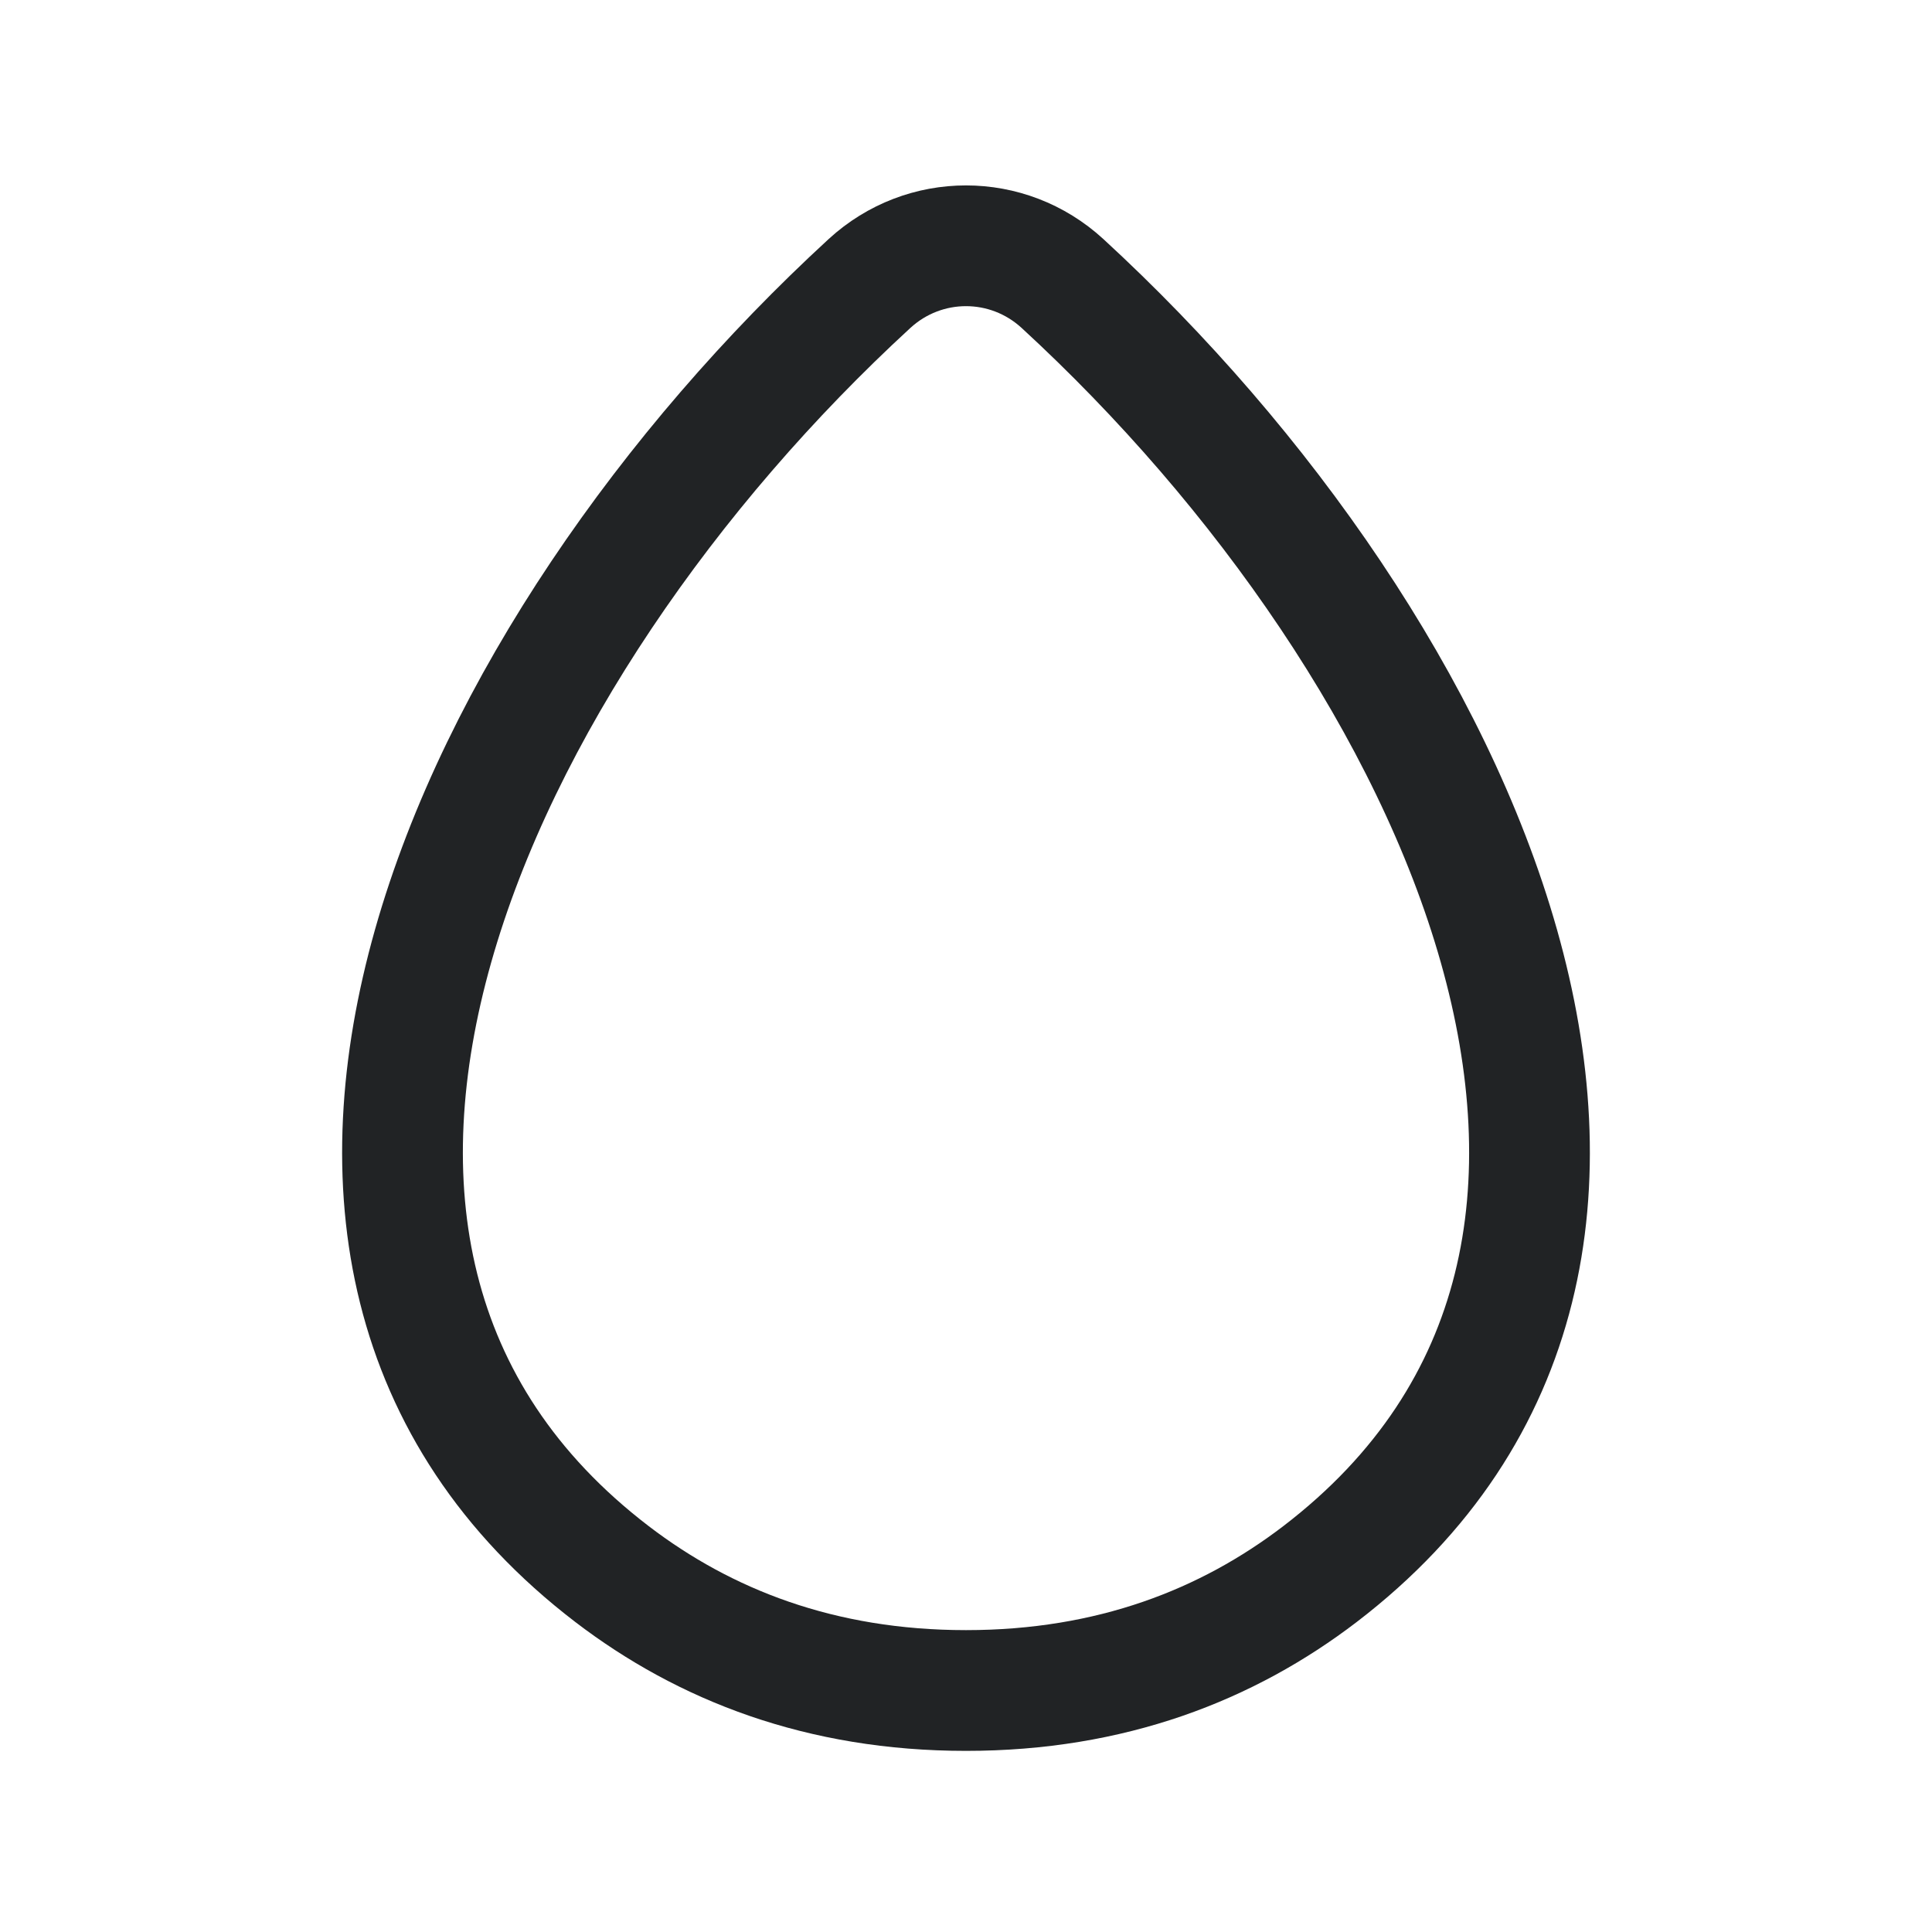 <svg width="24" height="24" viewBox="0 0 24 24" fill="none" xmlns="http://www.w3.org/2000/svg">
<path d="M12 21C10.196 21 8.754 20.434 7.603 19.554C2.38 15.557 5.832 8.09 10.801 3.522C11.482 2.897 12.518 2.897 13.199 3.522C18.168 8.09 21.62 15.557 16.397 19.554C15.246 20.434 13.804 21 12 21Z" stroke="#212325" stroke-width="1.5"/>
</svg>

